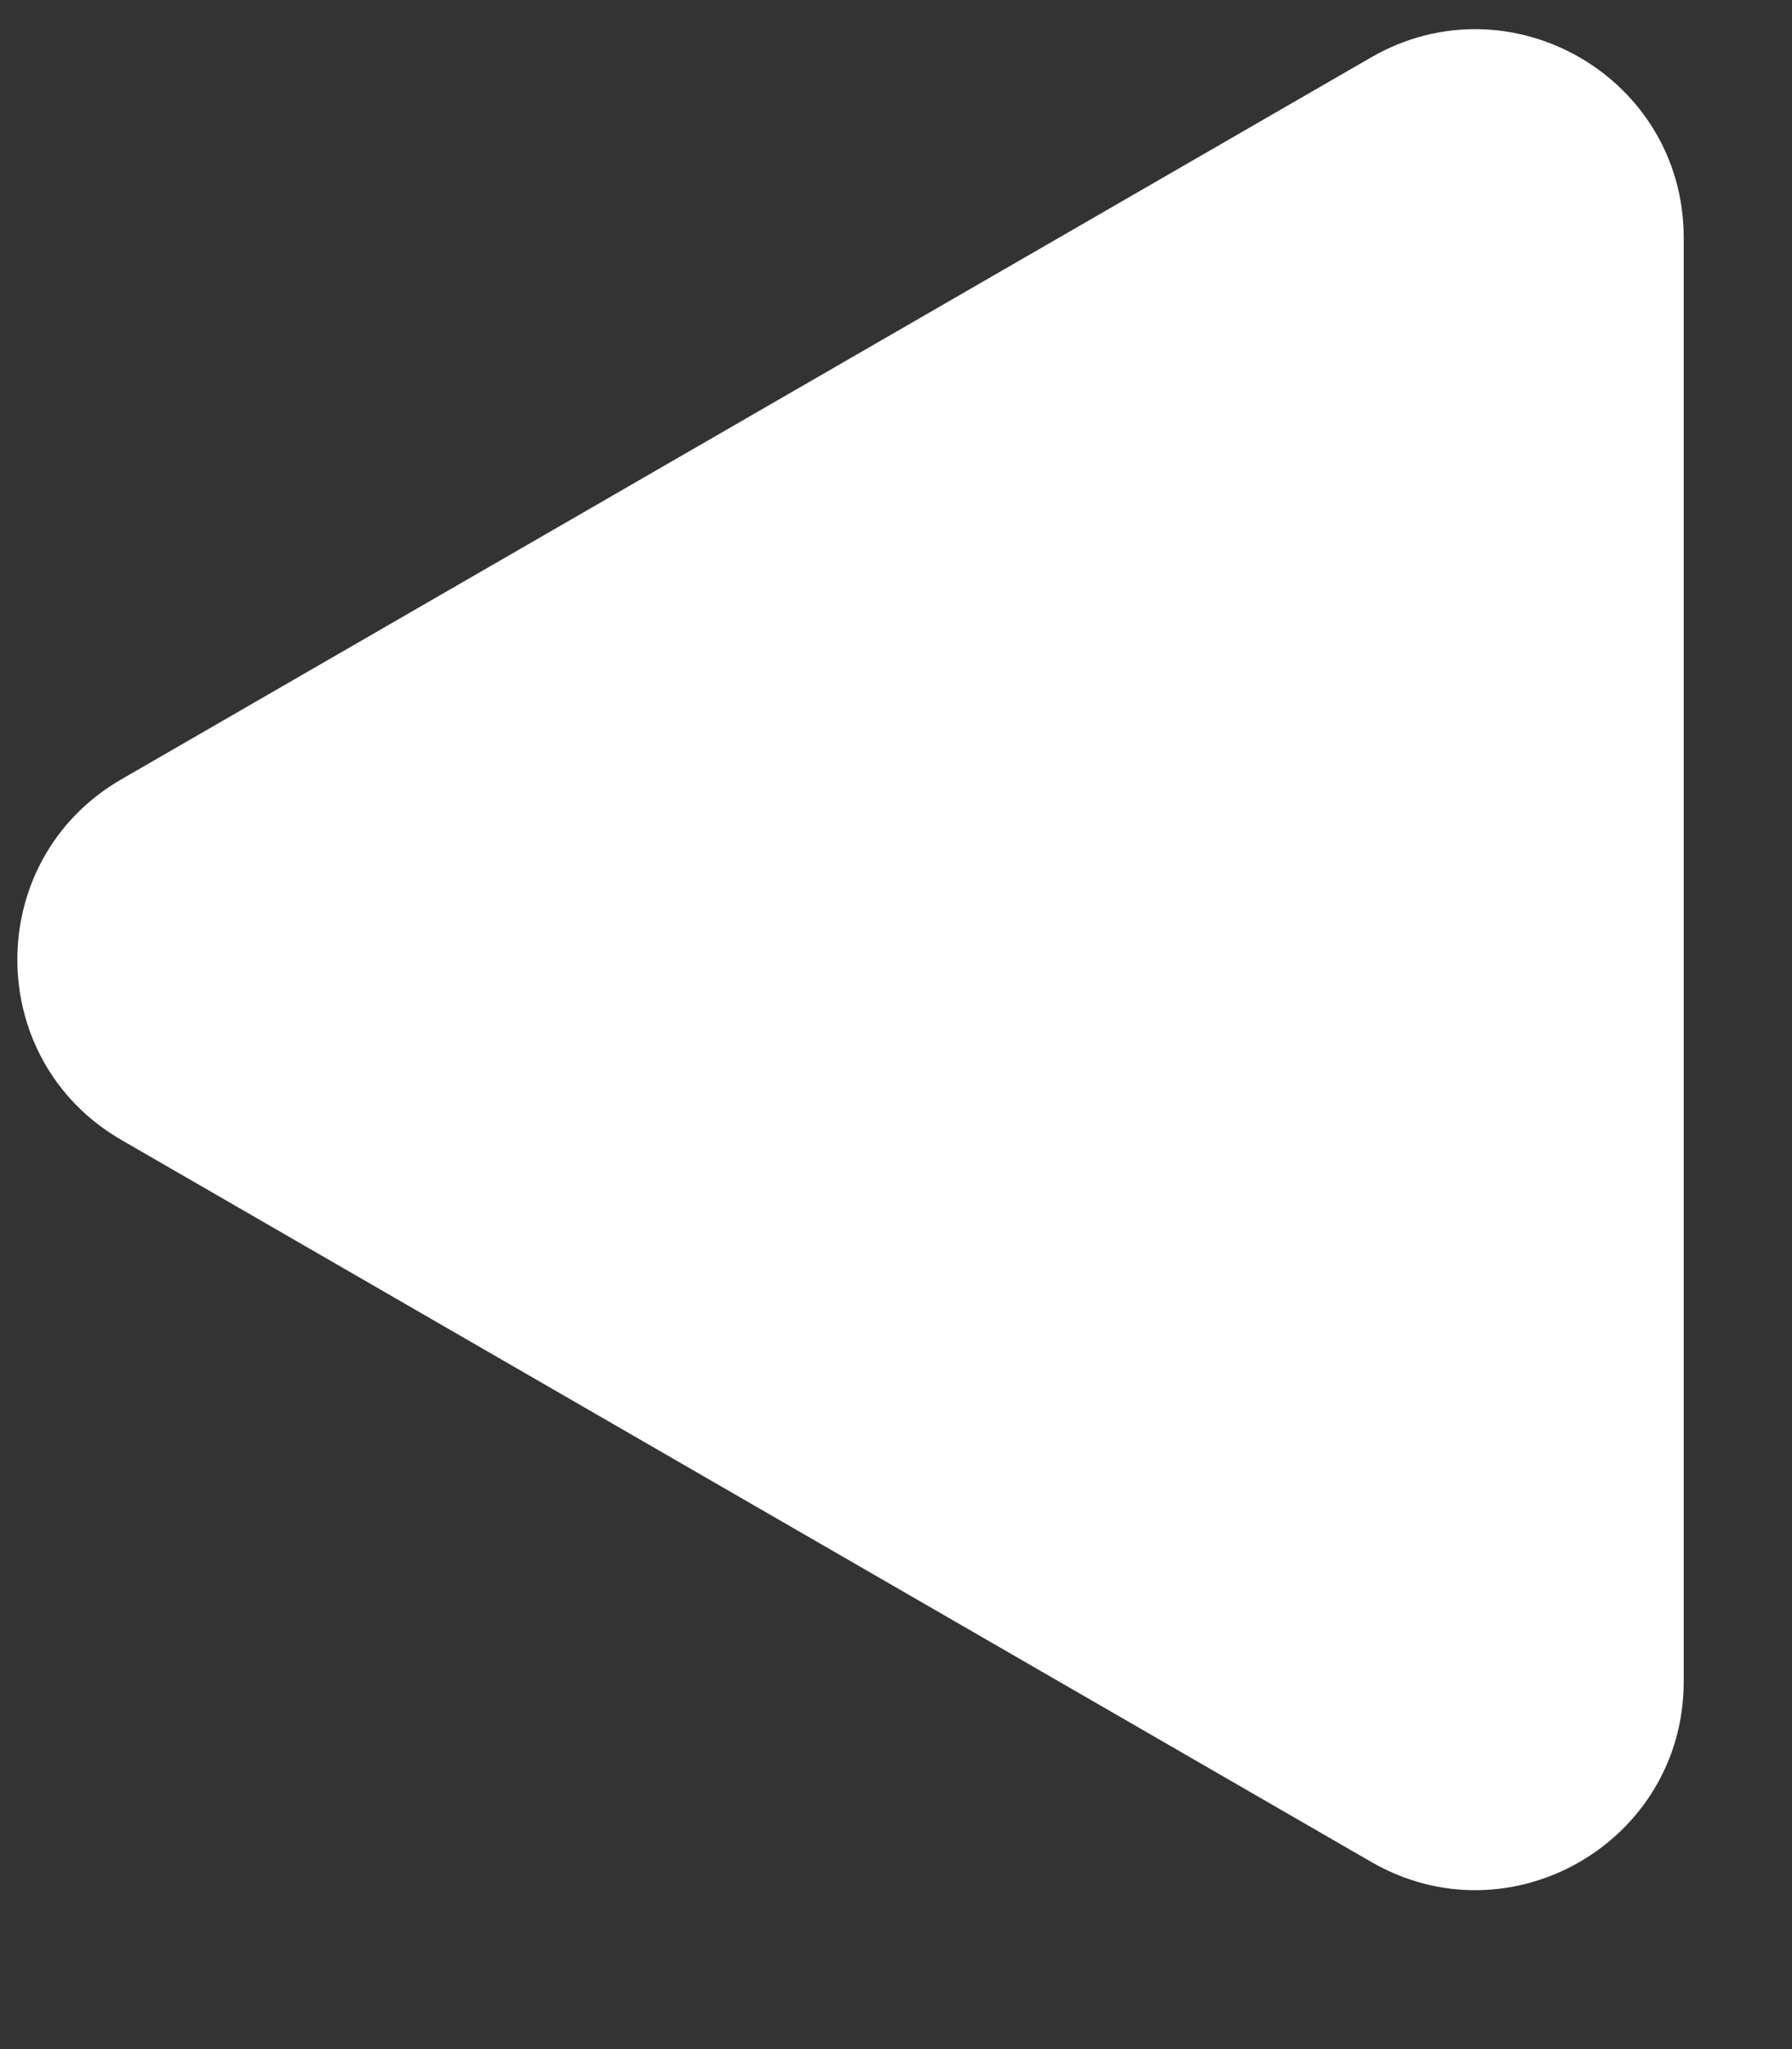 <svg width="7" height="8" viewBox="0 0 7 8" fill="none" xmlns="http://www.w3.org/2000/svg">
<rect x="0" y="0" width="7" height="8" fill="#333333" stroke="none"/>
<path d="M0.475 4.451C-0.068 4.138 -0.068 3.355 0.475 3.042L5.356 0.224C5.899 -0.089 6.577 0.302 6.577 0.928L6.577 6.565C6.577 7.191 5.899 7.583 5.356 7.269L0.475 4.451Z" fill="white"/>
</svg>

